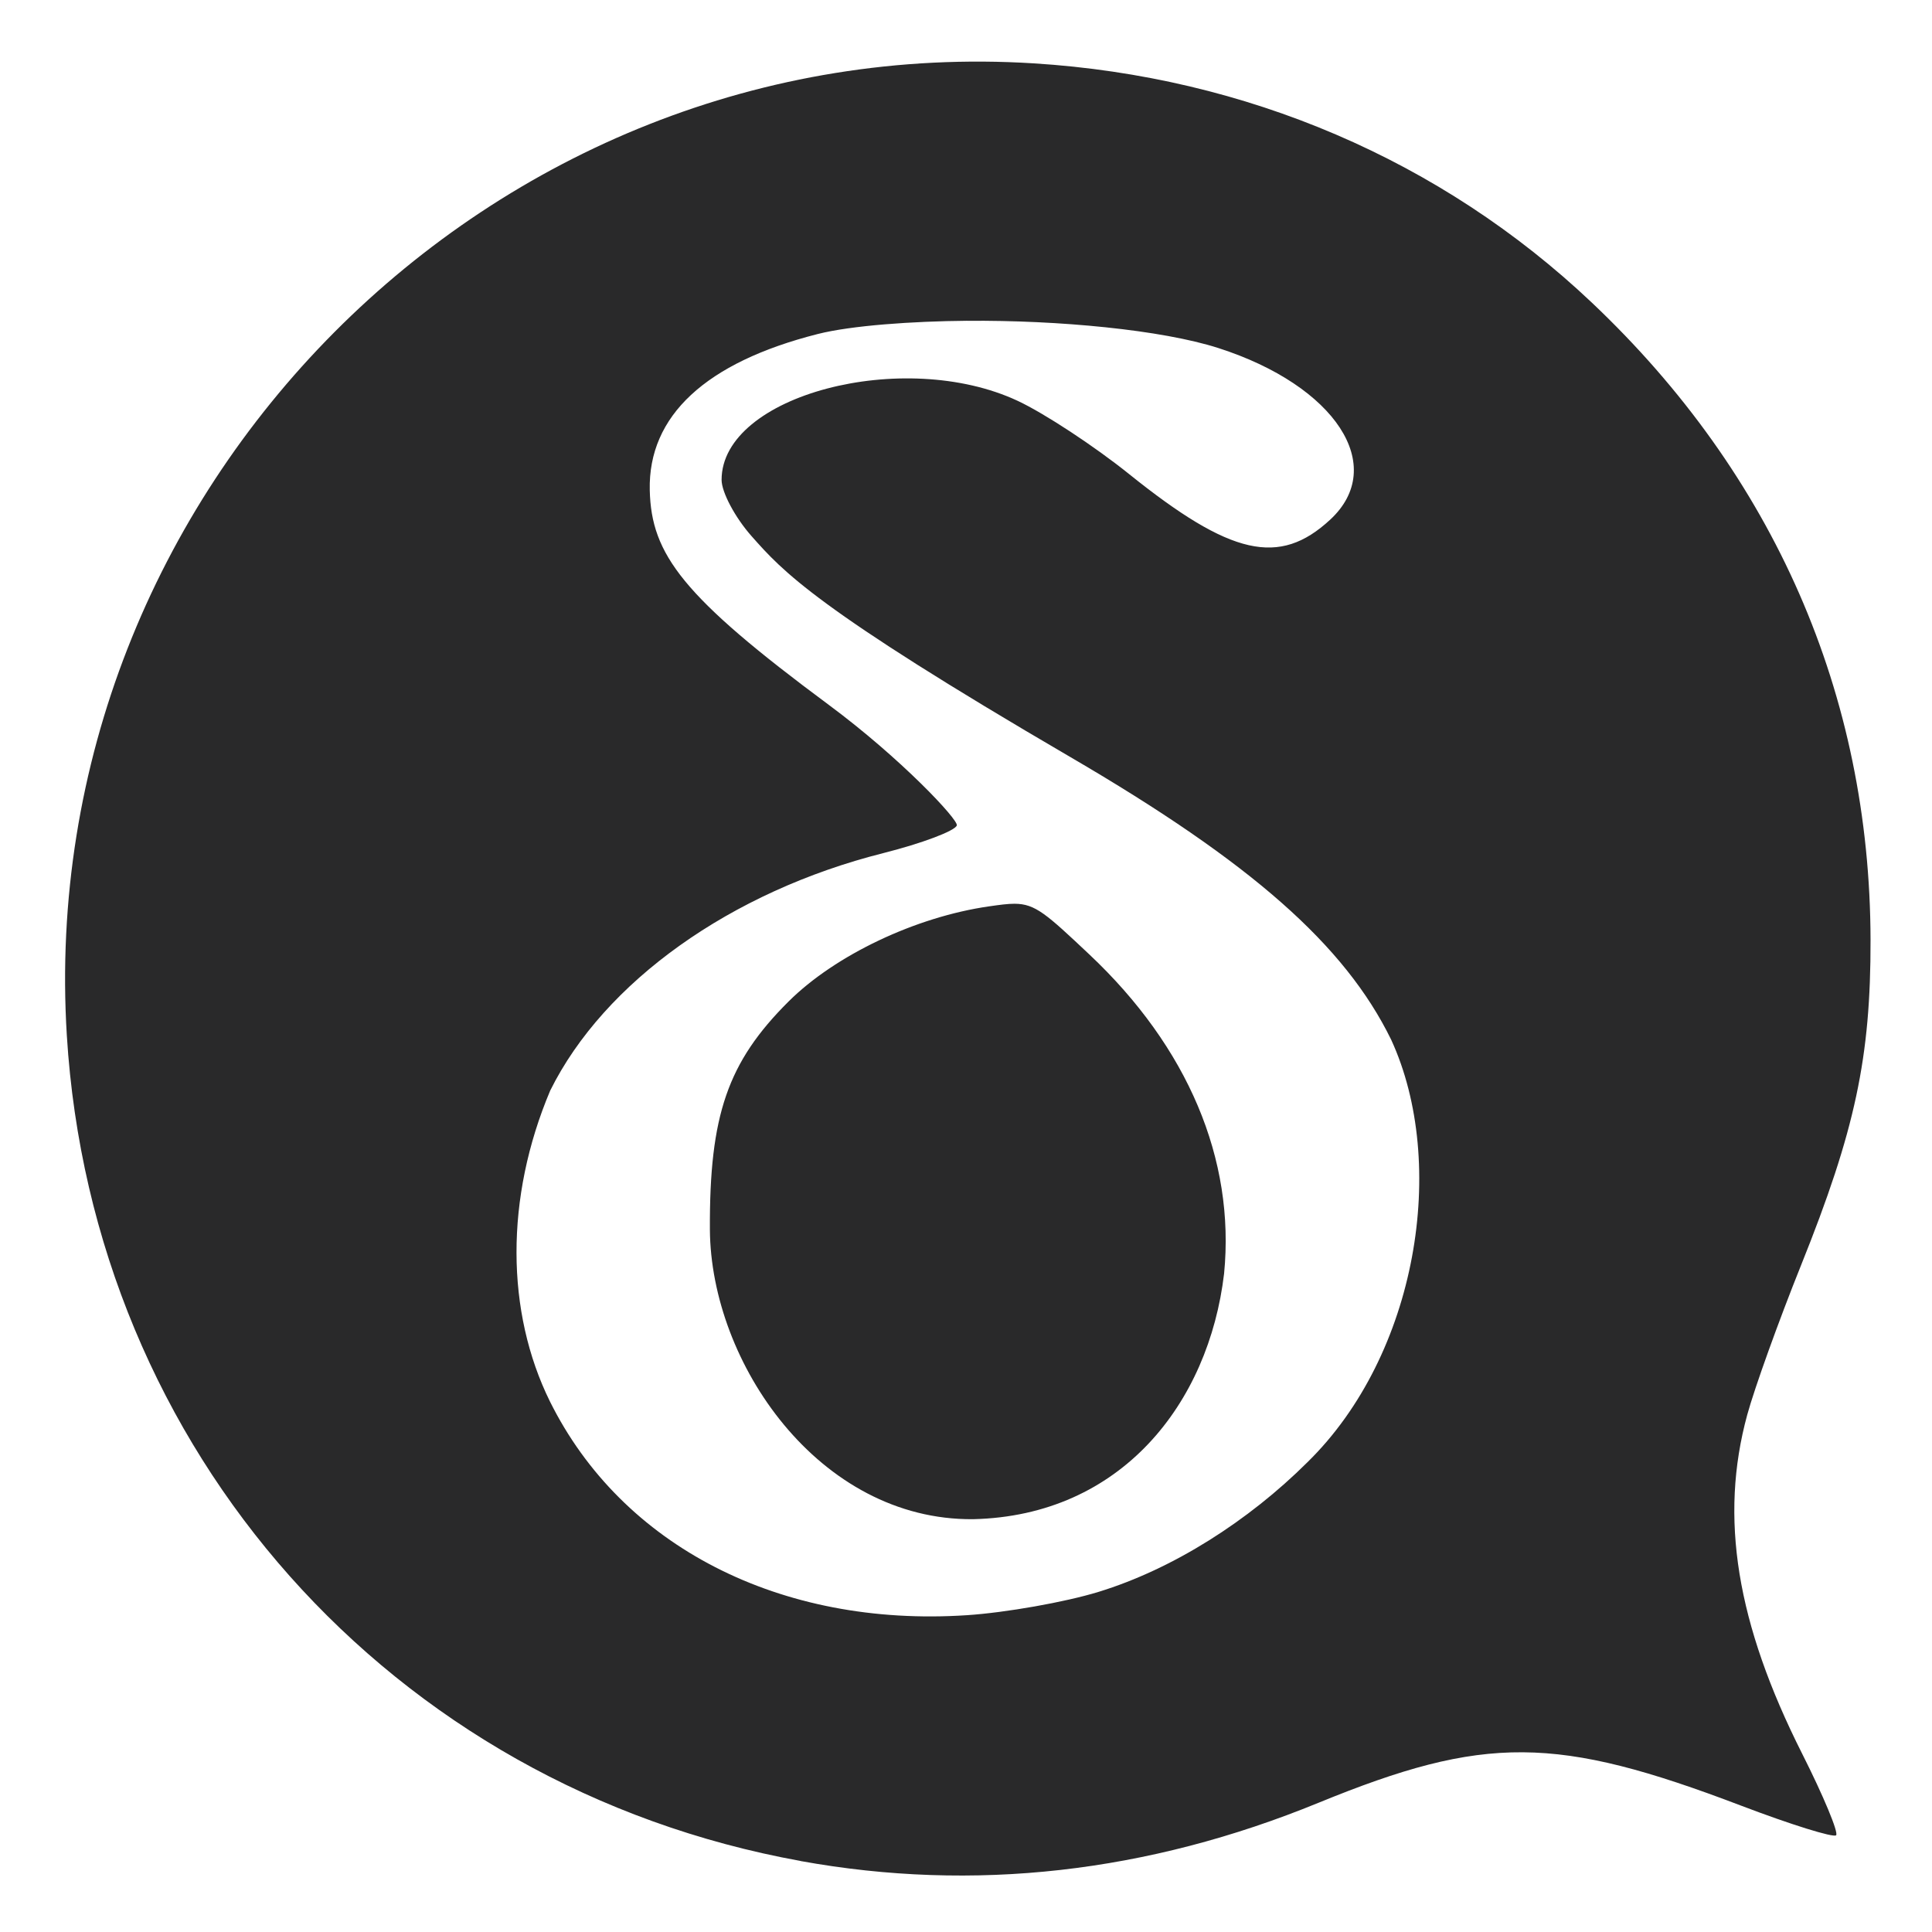 <?xml version="1.0" encoding="UTF-8" standalone="no"?>
<svg
   width="64"
   height="64"
   version="1.1"
   id="svg12"
   sodipodi:docname="deltachat.svg"
   inkscape:version="1.1 (1:1.1+rc+202105240936+c4e8f9ed74)"
   xmlns:inkscape="http://www.inkscape.org/namespaces/inkscape"
   xmlns:sodipodi="http://sodipodi.sourceforge.net/DTD/sodipodi-0.dtd"
   xmlns="http://www.w3.org/2000/svg"
   xmlns:svg="http://www.w3.org/2000/svg">
  <defs
     id="defs16">
    <inkscape:path-effect
       effect="powerclip"
       id="path-effect262"
       is_visible="true"
       lpeversion="1"
       inverse="true"
       flatten="false"
       hide_clip="false"
       message="Use fill-rule evenodd on &lt;b&gt;fill and stroke&lt;/b&gt; dialog if no flatten result after convert clip to paths." />
    <clipPath
       clipPathUnits="userSpaceOnUse"
       id="clipPath258">
      <path
         style="display:none;fill:#ffffff"
         d="m 31.979,12.002 c -1.7,0.014 -3.591,0.146 -4.631,0.408 -3.481,0.878 -5.265,2.529 -5.213,4.82 0.045,1.99 1.017,3.283 5.549,6.627 2.245,1.656 4.032,3.555 3.975,3.725 -0.057,0.169 -1.082,0.553 -2.279,0.854 -4.73,1.186 -8.659,3.975 -10.332,7.33 -1.409,3.322 -1.377,6.839 -0.01,9.598 2.231,4.473 7.146,6.981 12.934,6.6 1.205,-0.079 3.042,-0.402 4.08,-0.719 2.31,-0.704 4.654,-2.192 6.479,-4 3.418,-3.326 4.369,-9.224 2.6,-13.049 -1.437,-2.922 -4.332,-5.462 -9.947,-8.723 -7.92,-4.6 -8.923,-5.734 -9.893,-6.824 -0.511,-0.574 -0.928,-1.356 -0.928,-1.736 0,-2.616 5.65,-4.083 9.184,-2.439 0.826,0.384 2.381,1.401 3.455,2.26 3.156,2.524 4.661,2.862 6.238,1.408 1.795,-1.654 0.168,-4.136 -3.471,-5.299 -1.756,-0.561 -4.956,-0.864 -7.789,-0.84 z M 33.451,30 c 0.643,0.002 0.986,0.317 2.312,1.559 3.062,2.867 4.533,6.332 4.186,9.859 C 39.474,45.422 36.76,48.896 32.164,49 27.385,49.041 24.027,44.175 24,40.057 c -0.017,-3.527 0.55,-5.164 2.439,-7.037 1.448,-1.435 3.946,-2.615 6.223,-2.939 0.328,-0.047 0.575,-0.081 0.789,-0.08 z"
         id="path260" />
      <path
         id="lpe_path-effect262"
         style="fill:#ffffff"
         class="powerclip"
         d="M -1,-1 H 65 V 65 H -1 Z M 31.979,12.002 c -1.7,0.014 -3.591,0.146 -4.631,0.408 -3.481,0.878 -5.265,2.529 -5.213,4.82 0.045,1.99 1.017,3.283 5.549,6.627 2.245,1.656 4.032,3.555 3.975,3.725 -0.057,0.169 -1.082,0.553 -2.279,0.854 -4.73,1.186 -8.659,3.975 -10.332,7.33 -1.409,3.322 -1.377,6.839 -0.01,9.598 2.231,4.473 7.146,6.981 12.934,6.6 1.205,-0.079 3.042,-0.402 4.08,-0.719 2.31,-0.704 4.654,-2.192 6.479,-4 3.418,-3.326 4.369,-9.224 2.6,-13.049 -1.437,-2.922 -4.332,-5.462 -9.947,-8.723 -7.92,-4.6 -8.923,-5.734 -9.893,-6.824 -0.511,-0.574 -0.928,-1.356 -0.928,-1.736 0,-2.616 5.65,-4.083 9.184,-2.439 0.826,0.384 2.381,1.401 3.455,2.26 3.156,2.524 4.661,2.862 6.238,1.408 1.795,-1.654 0.168,-4.136 -3.471,-5.299 -1.756,-0.561 -4.956,-0.864 -7.789,-0.84 z M 33.451,30 v -2e-6 c -0.214,-5.8e-4 -0.461,0.033 -0.789,0.08 -2.276,0.324 -4.774,1.504 -6.223,2.939 C 24.55,34.892 23.983,36.529 24,40.057 24.027,44.175 27.385,49.041 32.164,49 c 4.596,-0.104 7.31,-3.578 7.785,-7.582 0.347,-3.528 -1.124,-6.992 -4.186,-9.859 C 34.438,30.317 34.094,30.002 33.451,30 Z" />
    </clipPath>
  </defs>
  <sodipodi:namedview
     id="namedview14"
     pagecolor="#ffffff"
     bordercolor="#666666"
     borderopacity="1.0"
     inkscape:pageshadow="2"
     inkscape:pageopacity="0.0"
     inkscape:pagecheckerboard="0"
     showgrid="false"
     inkscape:zoom="12.859375"
     inkscape:cx="32"
     inkscape:cy="38.221142"
     inkscape:window-width="1920"
     inkscape:window-height="996"
     inkscape:window-x="0"
     inkscape:window-y="0"
     inkscape:window-maximized="1"
     inkscape:current-layer="svg12" />
  <path
     style="fill:#29292a"
     d="M 26.815,59.552 C 14.114,57.263 4.849,46.889 4.054,34.065 3.01,17.232 17.229,3.006 34.049,4.055 c 6.589,0.411 12.639,2.992 17.303,7.383 5.654,5.323 8.633,12.1 8.648,19.676 0.008,3.633 -0.476,5.886 -2.158,10.053 -0.691,1.712 -1.441,3.788 -1.667,4.612 -0.868,3.169 -0.335,6.436 1.705,10.463 0.66,1.303 1.134,2.435 1.052,2.516 -0.081,0.081 -1.405,-0.33 -2.941,-0.912 -5.741,-2.177 -7.958,-2.192 -13.113,-0.091 -5.308,2.164 -10.692,2.767 -16.064,1.799 z"
     id="path4"
     clip-path="url(#clipPath258)"
     inkscape:path-effect="#path-effect262"
     inkscape:original-d="M 26.815263,59.552364 C 14.114254,57.263476 4.849179,46.888607 4.0540456,34.064755 3.0103446,17.232026 17.229161,3.0058133 34.048655,4.0545422 c 6.589382,0.4108597 12.638818,2.9921449 17.302894,7.3831138 5.653883,5.322818 8.632596,12.099864 8.648346,19.676362 0.0076,3.632713 -0.475978,5.885626 -2.157515,10.052529 -0.690956,1.712208 -1.440996,3.787613 -1.66676,4.612015 -0.867698,3.168509 -0.335254,6.43584 1.704991,10.462689 0.660032,1.302707 1.133542,2.434765 1.052242,2.515681 -0.08128,0.0809 -1.404943,-0.329594 -2.941437,-0.912242 -5.740758,-2.176929 -7.958128,-2.192345 -13.112606,-0.09114 -5.308232,2.163869 -10.692323,2.766787 -16.063547,1.798824 z"
     transform="matrix(1.068,0,0,1.073,-2.116,-2.252)" />
</svg>
